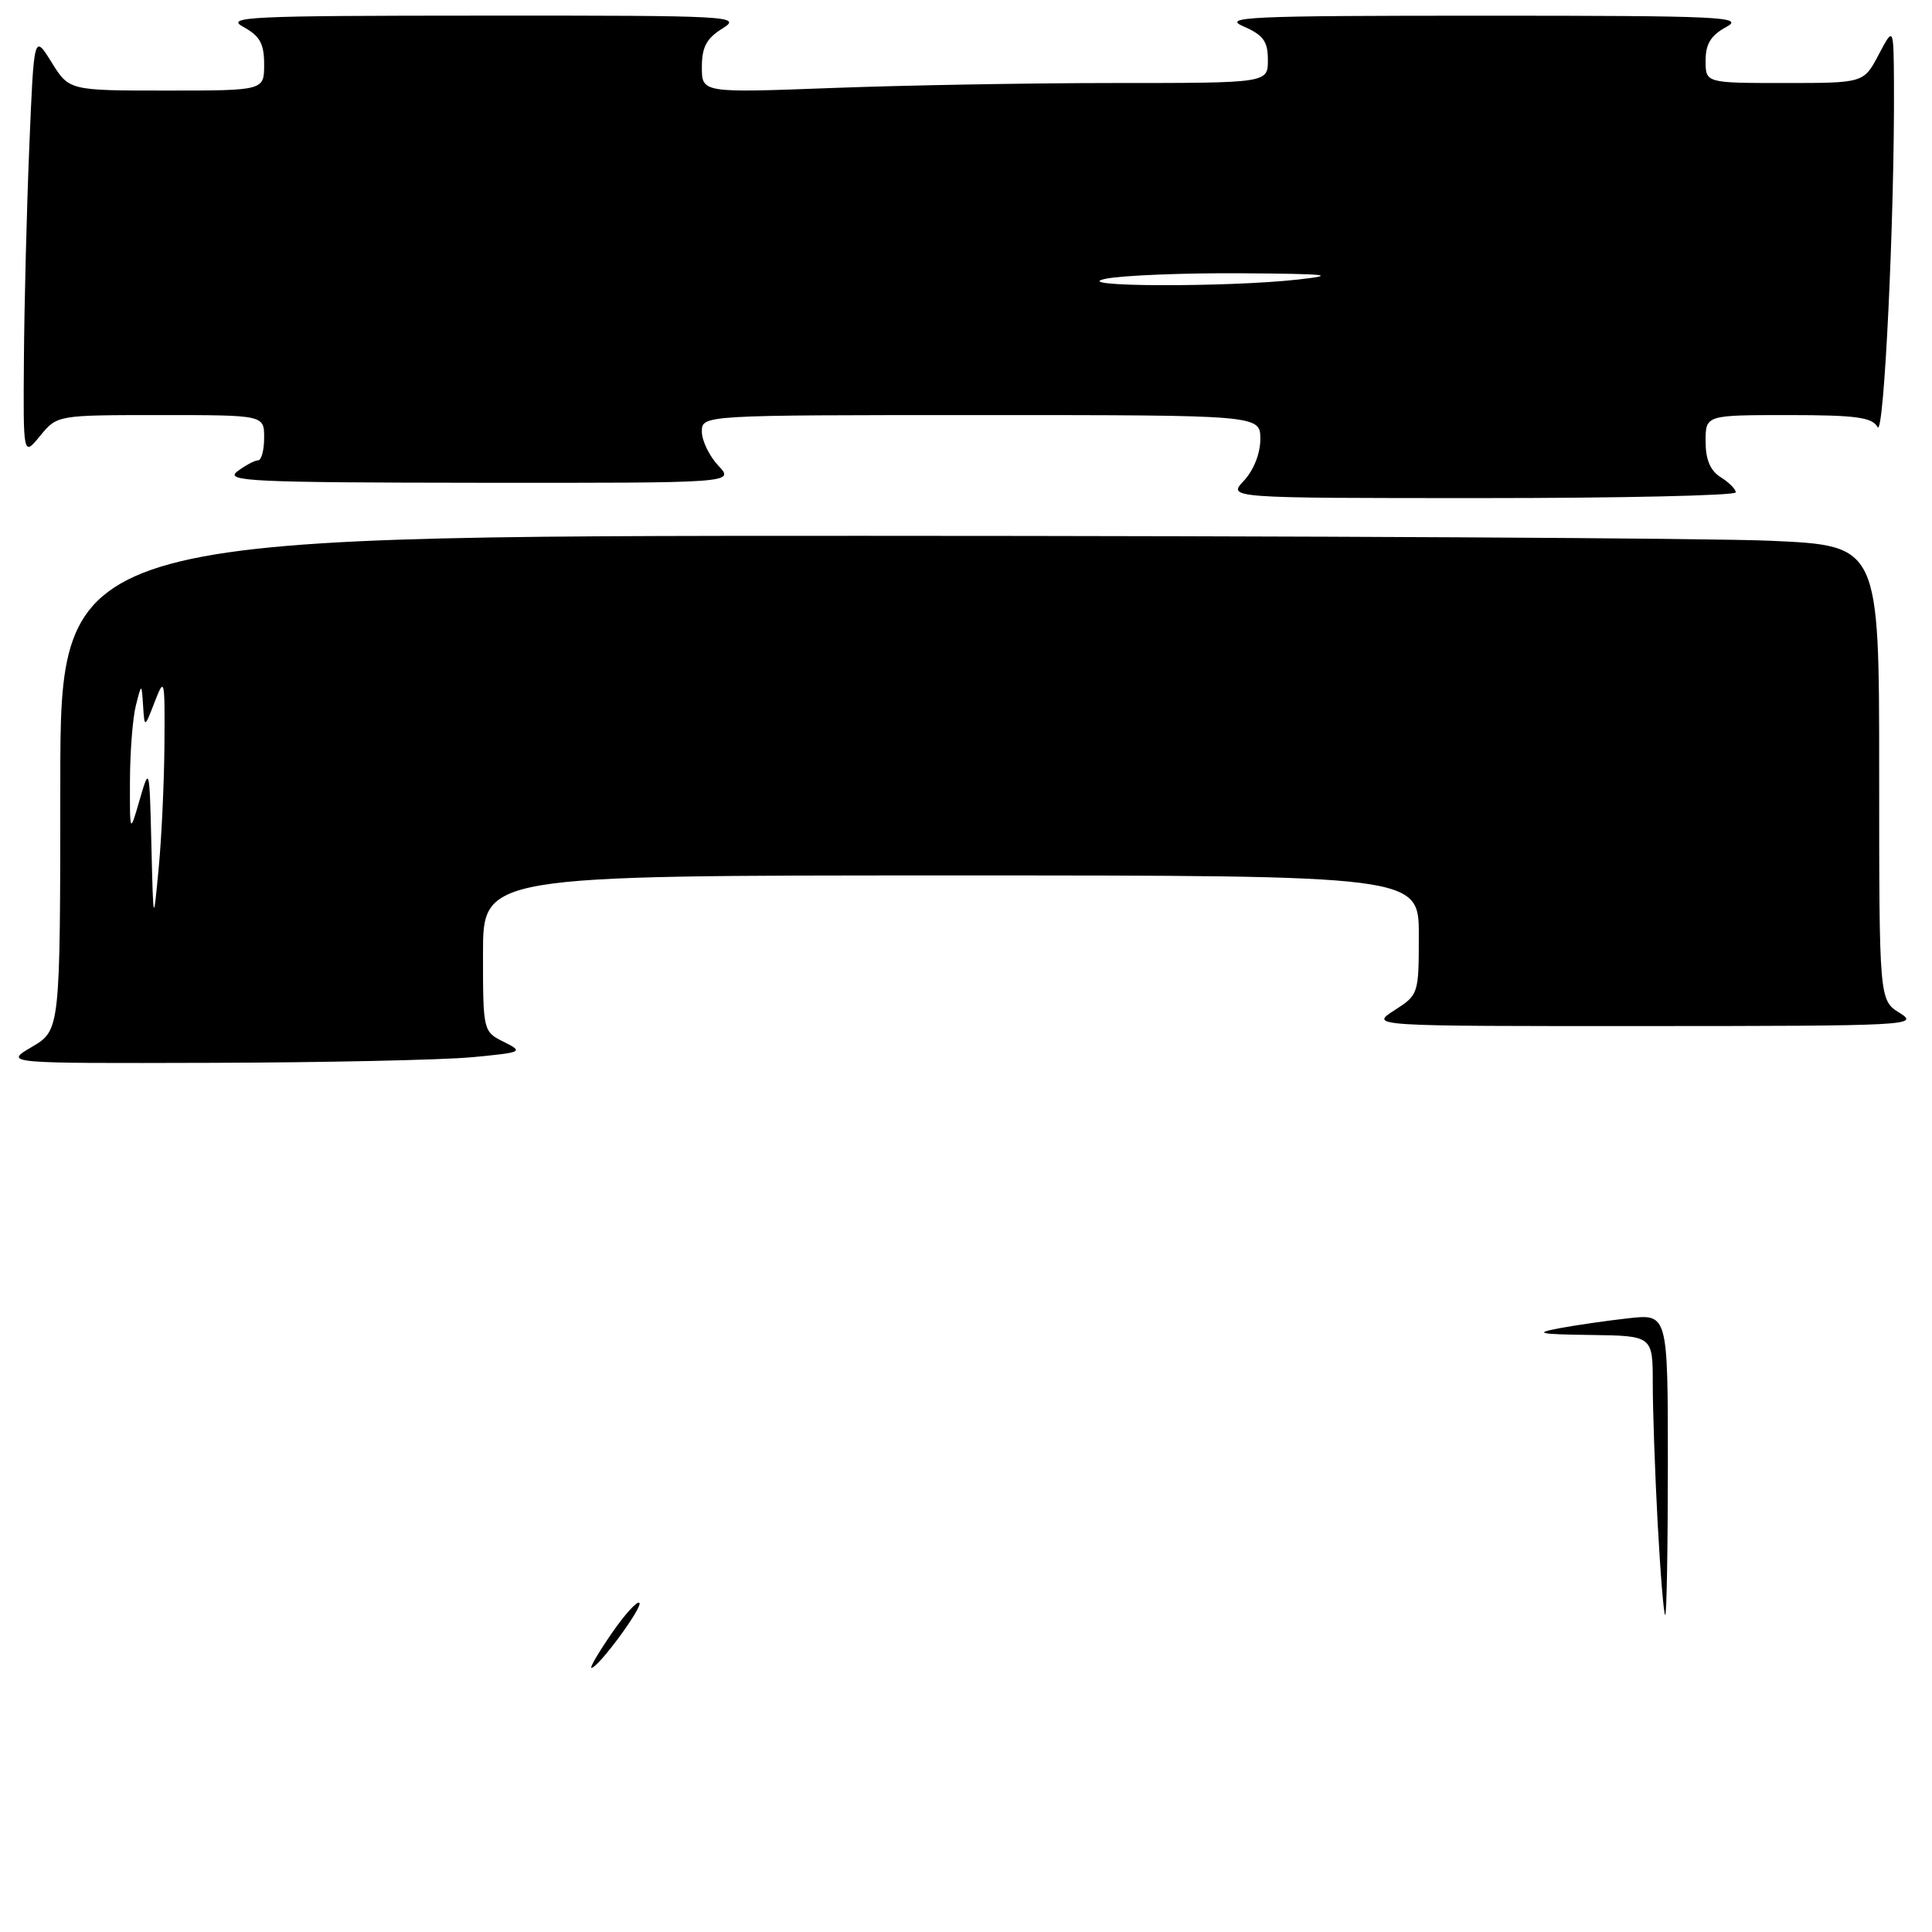 <?xml version="1.0" encoding="UTF-8" standalone="no"?>
<!DOCTYPE svg PUBLIC "-//W3C//DTD SVG 1.1//EN" "http://www.w3.org/Graphics/SVG/1.1/DTD/svg11.dtd" >
<svg xmlns="http://www.w3.org/2000/svg" xmlns:xlink="http://www.w3.org/1999/xlink" version="1.1" viewBox="0 0 256 256">
 <g >
 <path fill="currentColor"
d=" M 62.50 140.09 C 69.27 139.45 69.41 139.38 66.75 138.05 C 64.02 136.69 64.00 136.62 64.00 126.34 C 64.00 116.00 64.00 116.00 126.00 116.00 C 188.00 116.00 188.00 116.00 188.00 123.90 C 188.00 131.72 187.97 131.82 184.75 133.88 C 181.50 135.97 181.50 135.97 218.00 135.96 C 252.81 135.95 254.37 135.87 251.75 134.24 C 249.00 132.54 249.00 132.54 249.00 102.42 C 249.00 72.31 249.00 72.31 234.75 71.66 C 226.91 71.30 172.69 71.01 114.25 71.00 C 8.00 71.00 8.00 71.00 7.99 103.75 C 7.98 136.50 7.98 136.50 4.24 138.71 C 0.50 140.91 0.50 140.91 28.00 140.83 C 43.12 140.79 58.65 140.45 62.50 140.09 Z  M 230.00 65.24 C 230.00 64.82 229.10 63.92 228.00 63.23 C 226.62 62.37 226.00 60.90 226.00 58.49 C 226.00 55.00 226.00 55.00 236.95 55.00 C 245.91 55.00 248.06 55.29 248.79 56.59 C 249.64 58.12 251.06 28.47 250.96 11.09 C 250.91 3.50 250.91 3.50 248.93 7.25 C 246.95 11.00 246.95 11.00 236.48 11.00 C 226.00 11.00 226.00 11.00 226.00 8.03 C 226.00 5.82 226.70 4.68 228.75 3.57 C 231.23 2.23 228.09 2.08 196.50 2.08 C 165.48 2.08 161.87 2.24 164.75 3.49 C 167.40 4.64 168.00 5.47 168.00 7.95 C 168.00 11.00 168.00 11.00 147.75 11.00 C 136.61 11.00 119.74 11.30 110.25 11.66 C 93.00 12.31 93.00 12.31 93.00 8.89 C 93.00 6.23 93.62 5.08 95.75 3.76 C 98.37 2.13 96.92 2.05 64.00 2.07 C 32.85 2.08 29.77 2.22 32.25 3.57 C 34.43 4.76 35.00 5.78 35.00 8.53 C 35.00 12.00 35.00 12.00 22.08 12.00 C 9.16 12.00 9.16 12.00 6.83 8.25 C 4.50 4.50 4.50 4.50 3.88 19.50 C 3.54 27.75 3.22 40.35 3.17 47.50 C 3.07 60.50 3.07 60.50 5.32 57.75 C 7.58 55.00 7.58 55.00 21.29 55.00 C 35.00 55.00 35.00 55.00 35.00 58.00 C 35.00 59.65 34.64 61.00 34.19 61.00 C 33.75 61.00 32.51 61.66 31.44 62.47 C 29.72 63.77 33.38 63.94 63.42 63.97 C 97.35 64.00 97.35 64.00 95.17 61.69 C 93.98 60.41 93.00 58.39 93.00 57.19 C 93.00 55.00 93.00 55.00 130.00 55.00 C 167.00 55.00 167.00 55.00 167.00 58.19 C 167.00 60.08 166.12 62.31 164.83 63.69 C 162.65 66.00 162.65 66.00 196.33 66.00 C 214.85 66.00 230.00 65.66 230.00 65.24 Z  M 81.05 216.43 C 82.78 213.92 84.43 212.10 84.72 212.38 C 85.23 212.90 79.27 221.00 78.37 221.00 C 78.11 221.00 79.32 218.94 81.05 216.43 Z  M 219.65 201.84 C 219.29 195.16 219.00 186.83 219.00 183.34 C 219.00 177.00 219.00 177.00 210.75 176.89 C 203.95 176.80 203.21 176.65 206.50 176.02 C 208.70 175.61 212.86 175.00 215.75 174.68 C 221.00 174.09 221.00 174.09 221.00 194.05 C 221.00 205.02 220.84 214.00 220.65 214.00 C 220.46 214.00 220.01 208.53 219.65 201.84 Z  M 20.06 112.00 C 19.81 101.56 19.80 101.53 18.50 106.00 C 17.20 110.50 17.20 110.50 17.22 103.50 C 17.23 99.65 17.58 95.15 18.00 93.50 C 18.76 90.50 18.76 90.50 18.96 93.50 C 19.15 96.50 19.15 96.50 20.50 93.00 C 21.79 89.66 21.85 89.91 21.79 98.50 C 21.76 103.45 21.42 110.88 21.03 115.00 C 20.32 122.50 20.32 122.50 20.06 112.00 Z  M 146.50 36.94 C 148.70 36.49 156.80 36.16 164.50 36.21 C 176.00 36.29 177.34 36.44 172.00 37.04 C 162.58 38.09 141.30 38.02 146.50 36.94 Z "/>
</g>
</svg>